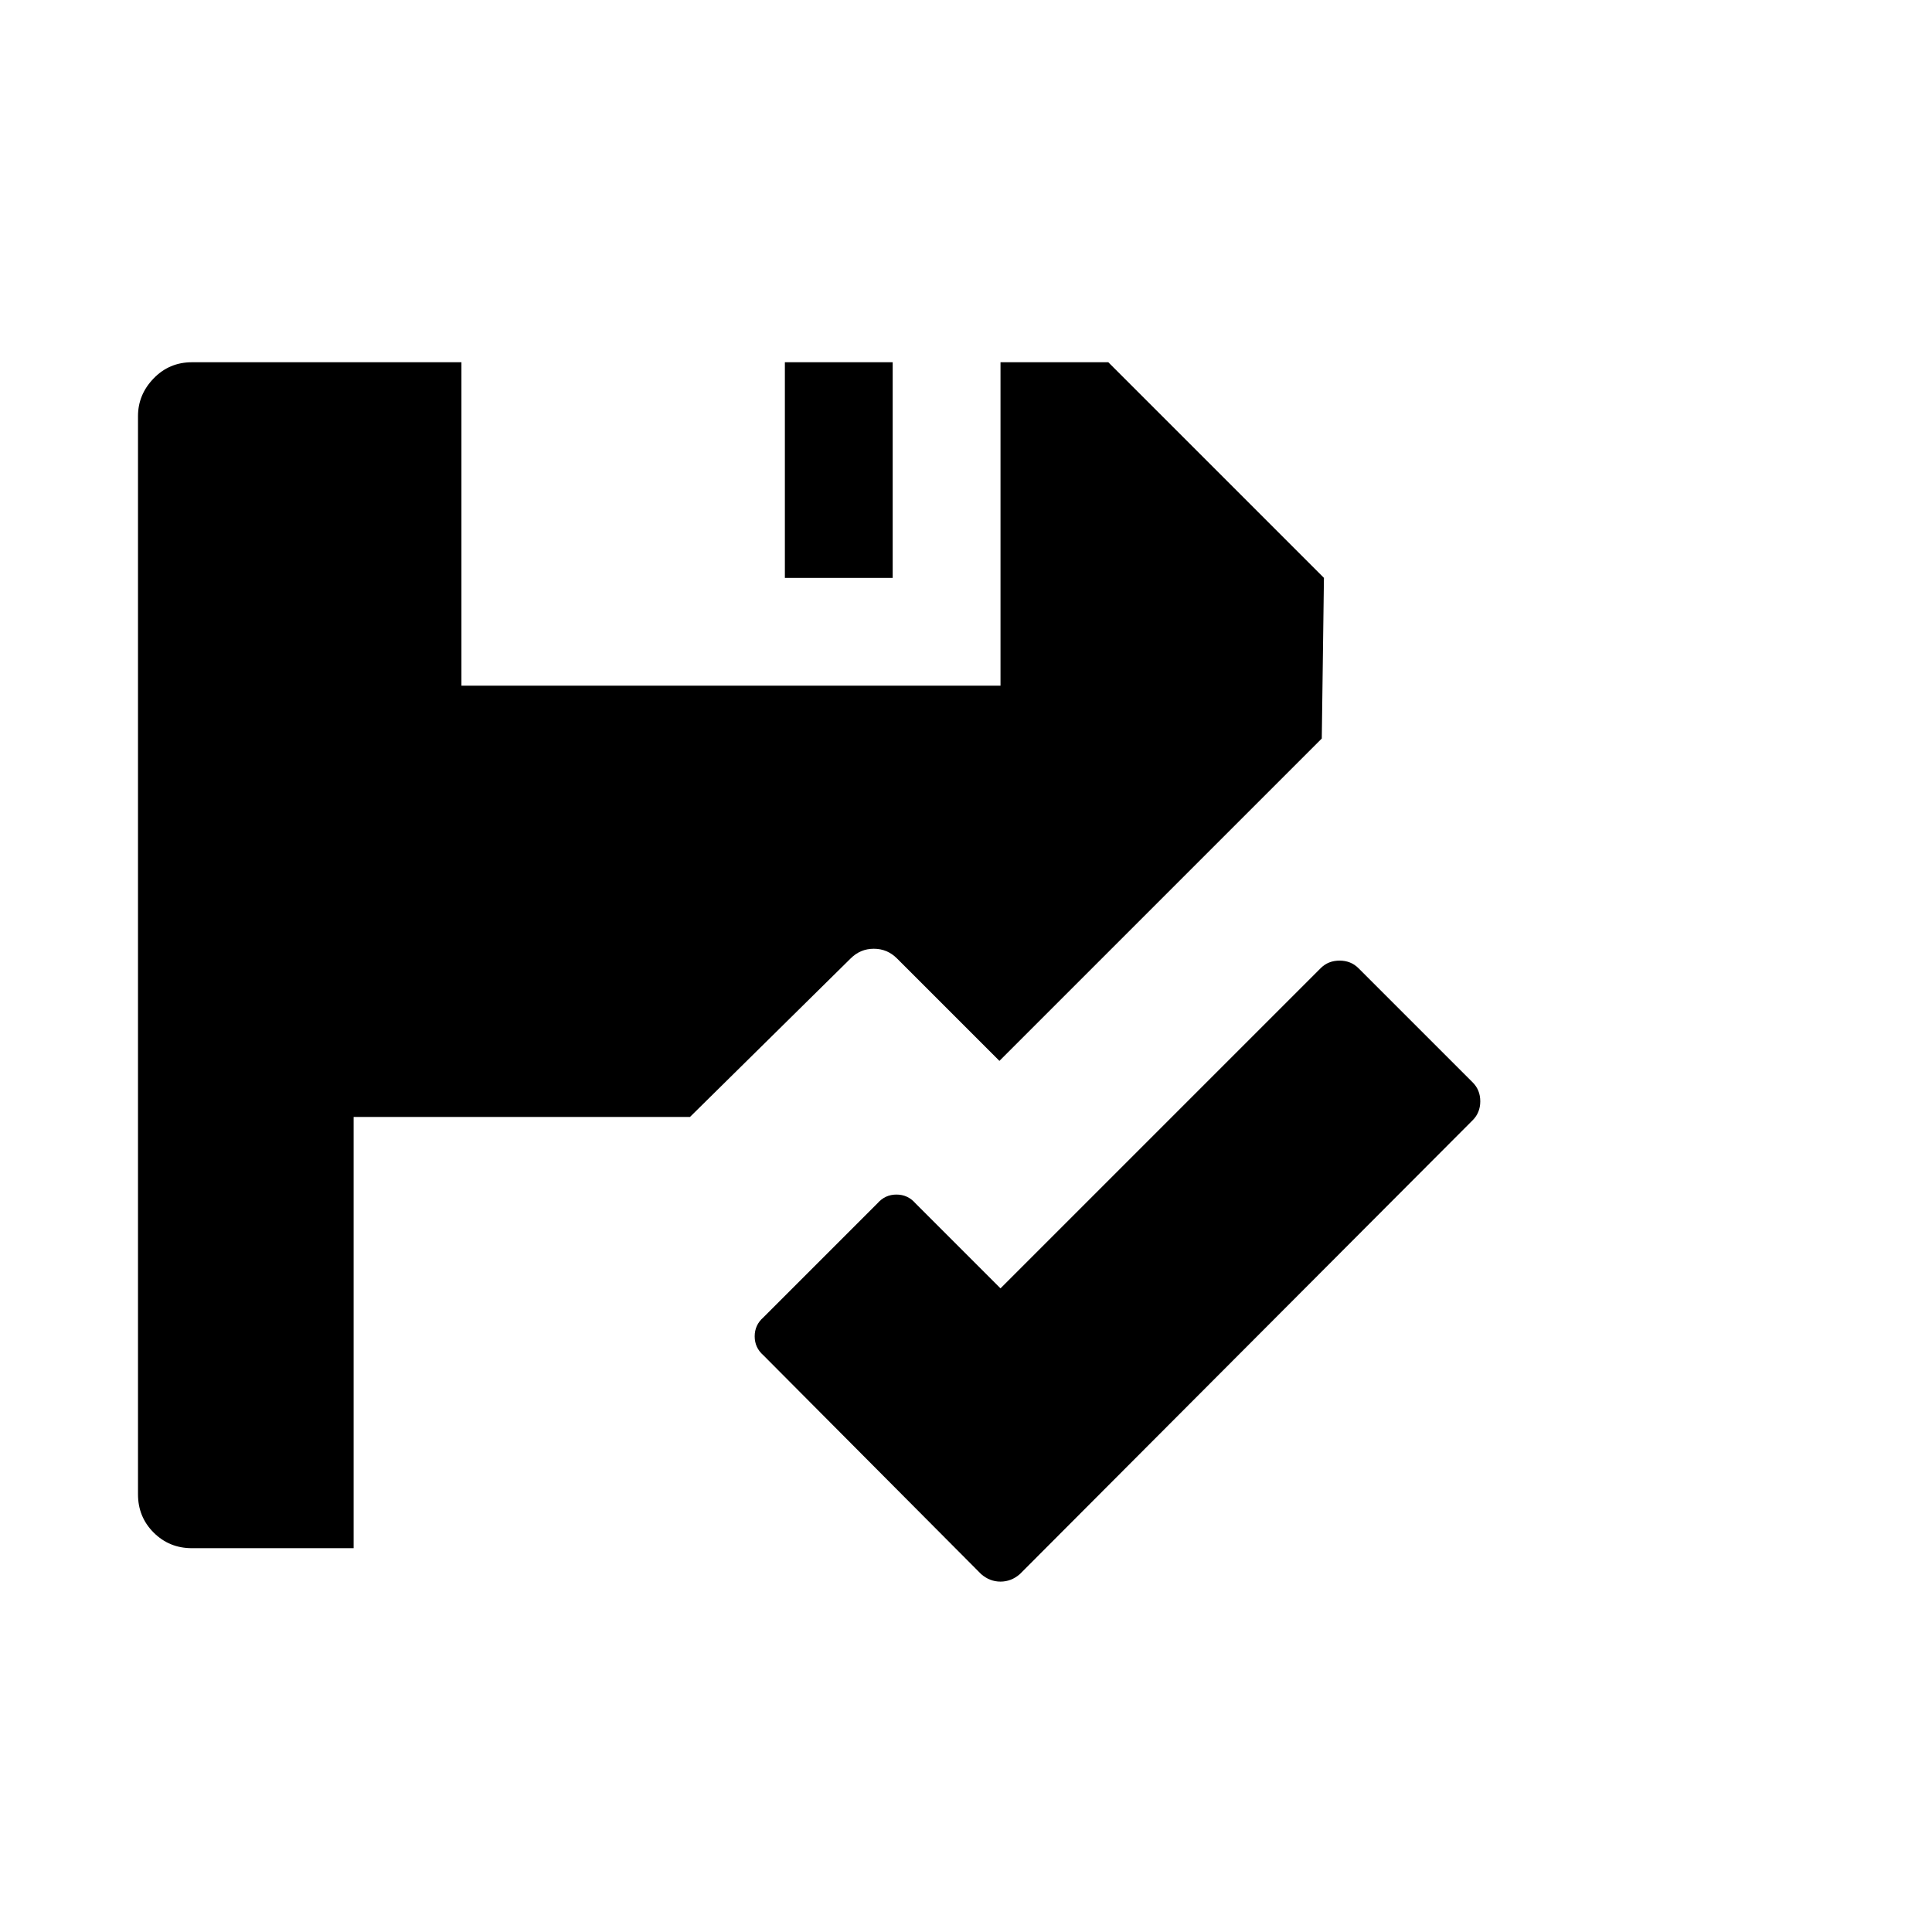 <svg viewBox="0 0 1792 1792" xmlns="http://www.w3.org/2000/svg"><path d="M1228 536l-2 149-299 299-95-95q-9-9-21.5-9t-21.5 9l-149 147H328v400H178q-21 0-35.5-14.5T128 1386V386q0-20 14.5-35t35.5-15h250v300h500V336h100zm-400 0H728V336h100v200zm432 362l106 106q7 7 7 17.5t-7 17.5l-420 421q-8 7-18 7t-18-7l-202-203q-8-7-8-17.5t8-17.5l106-106q7-8 17.5-8t17.5 8l79 79 297-297q7-7 17.5-7t17.5 7z"/></svg>